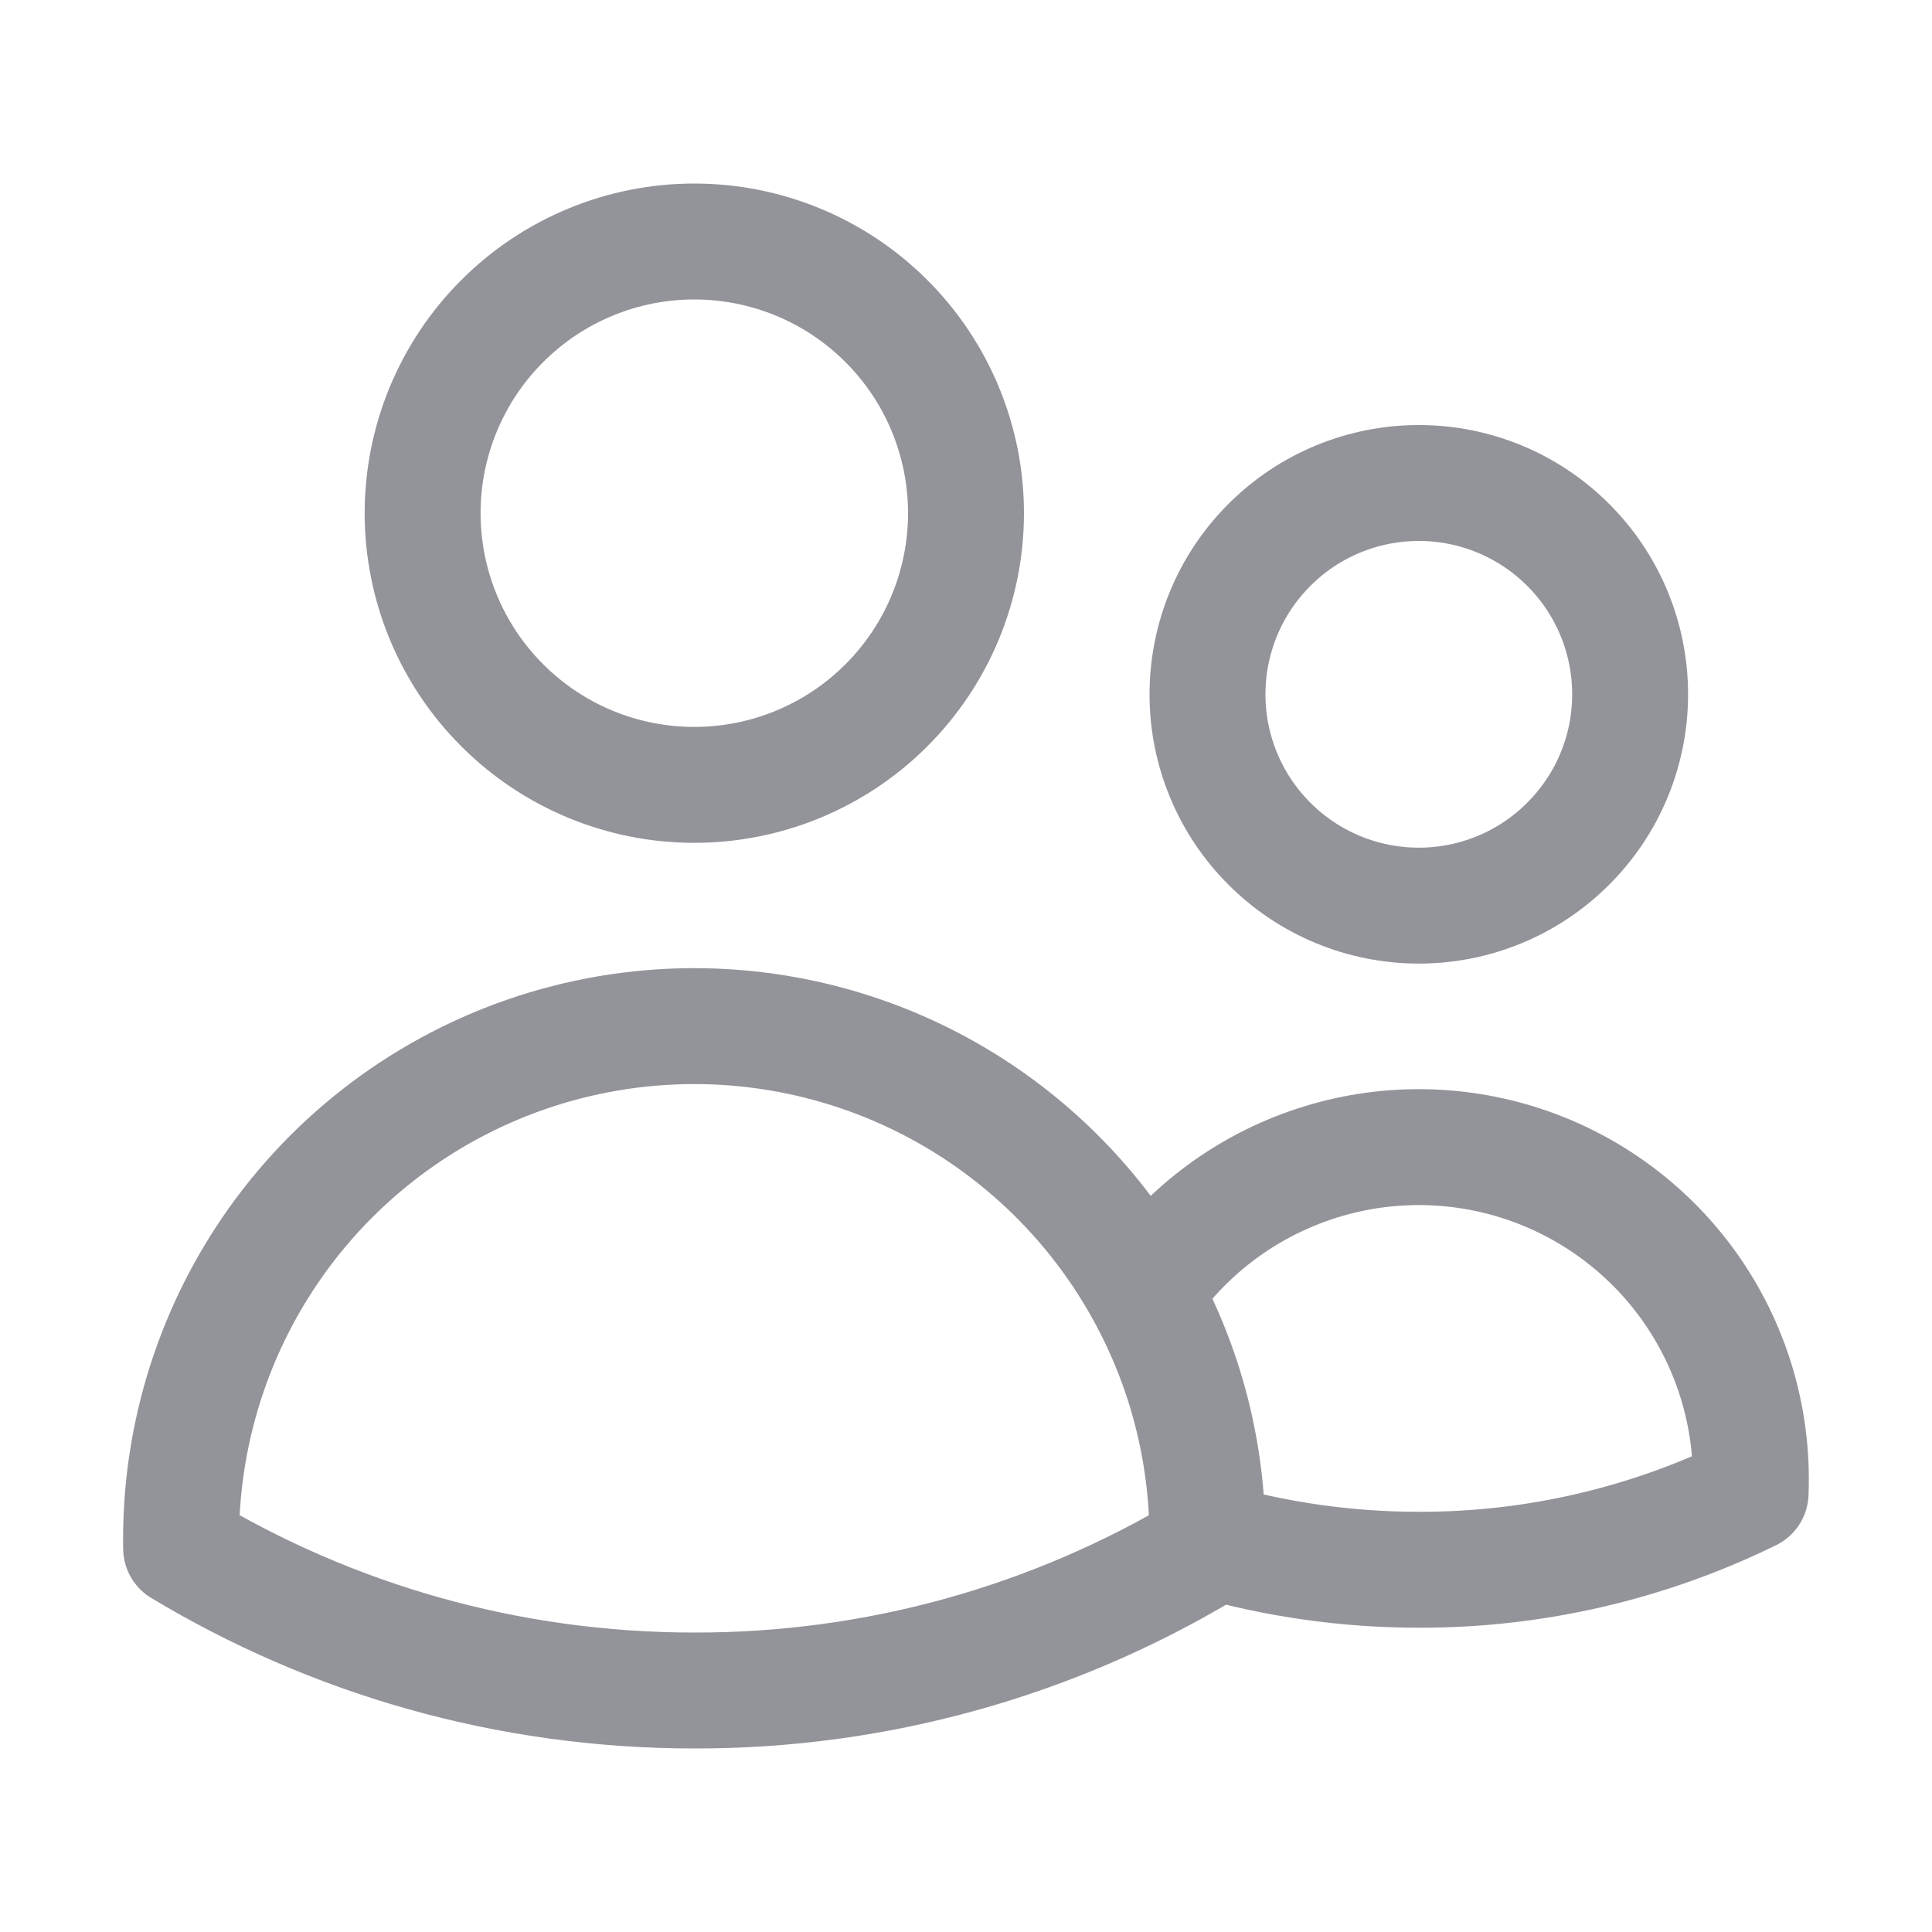 <svg width="20" height="20" viewBox="0 0 20 20" fill="none" xmlns="http://www.w3.org/2000/svg">
<path d="M12.5 15.94C13.211 16.146 13.947 16.25 14.688 16.25C15.878 16.253 17.053 15.981 18.122 15.457C18.124 15.409 18.125 15.361 18.125 15.312C18.125 14.577 17.89 13.862 17.453 13.27C17.016 12.679 16.401 12.243 15.699 12.027C14.996 11.811 14.243 11.825 13.549 12.069C12.856 12.312 12.258 12.771 11.845 13.379M12.5 15.94V15.938C12.5 15.01 12.262 14.137 11.845 13.379M12.5 15.94V16.028C10.896 16.995 9.059 17.504 7.187 17.5C5.244 17.5 3.427 16.962 1.875 16.028L1.874 15.938C1.874 14.758 2.265 13.612 2.988 12.679C3.711 11.747 4.724 11.082 5.866 10.789C7.009 10.496 8.216 10.591 9.299 11.06C10.381 11.529 11.278 12.345 11.845 13.379M10 5.312C10 6.058 9.704 6.774 9.176 7.301C8.649 7.829 7.933 8.125 7.187 8.125C6.442 8.125 5.726 7.829 5.199 7.301C4.671 6.774 4.375 6.058 4.375 5.312C4.375 4.567 4.671 3.851 5.199 3.324C5.726 2.796 6.442 2.5 7.187 2.5C7.933 2.5 8.649 2.796 9.176 3.324C9.704 3.851 10 4.567 10 5.312ZM16.875 7.188C16.875 7.768 16.645 8.324 16.234 8.734C15.824 9.145 15.268 9.375 14.688 9.375C14.107 9.375 13.551 9.145 13.141 8.734C12.73 8.324 12.5 7.768 12.5 7.188C12.5 6.607 12.73 6.051 13.141 5.641C13.551 5.23 14.107 5 14.688 5C15.268 5 15.824 5.23 16.234 5.641C16.645 6.051 16.875 6.607 16.875 7.188Z" stroke="#93939A" stroke-width="1.2" stroke-linecap="round" stroke-linejoin="round"/>
</svg>
